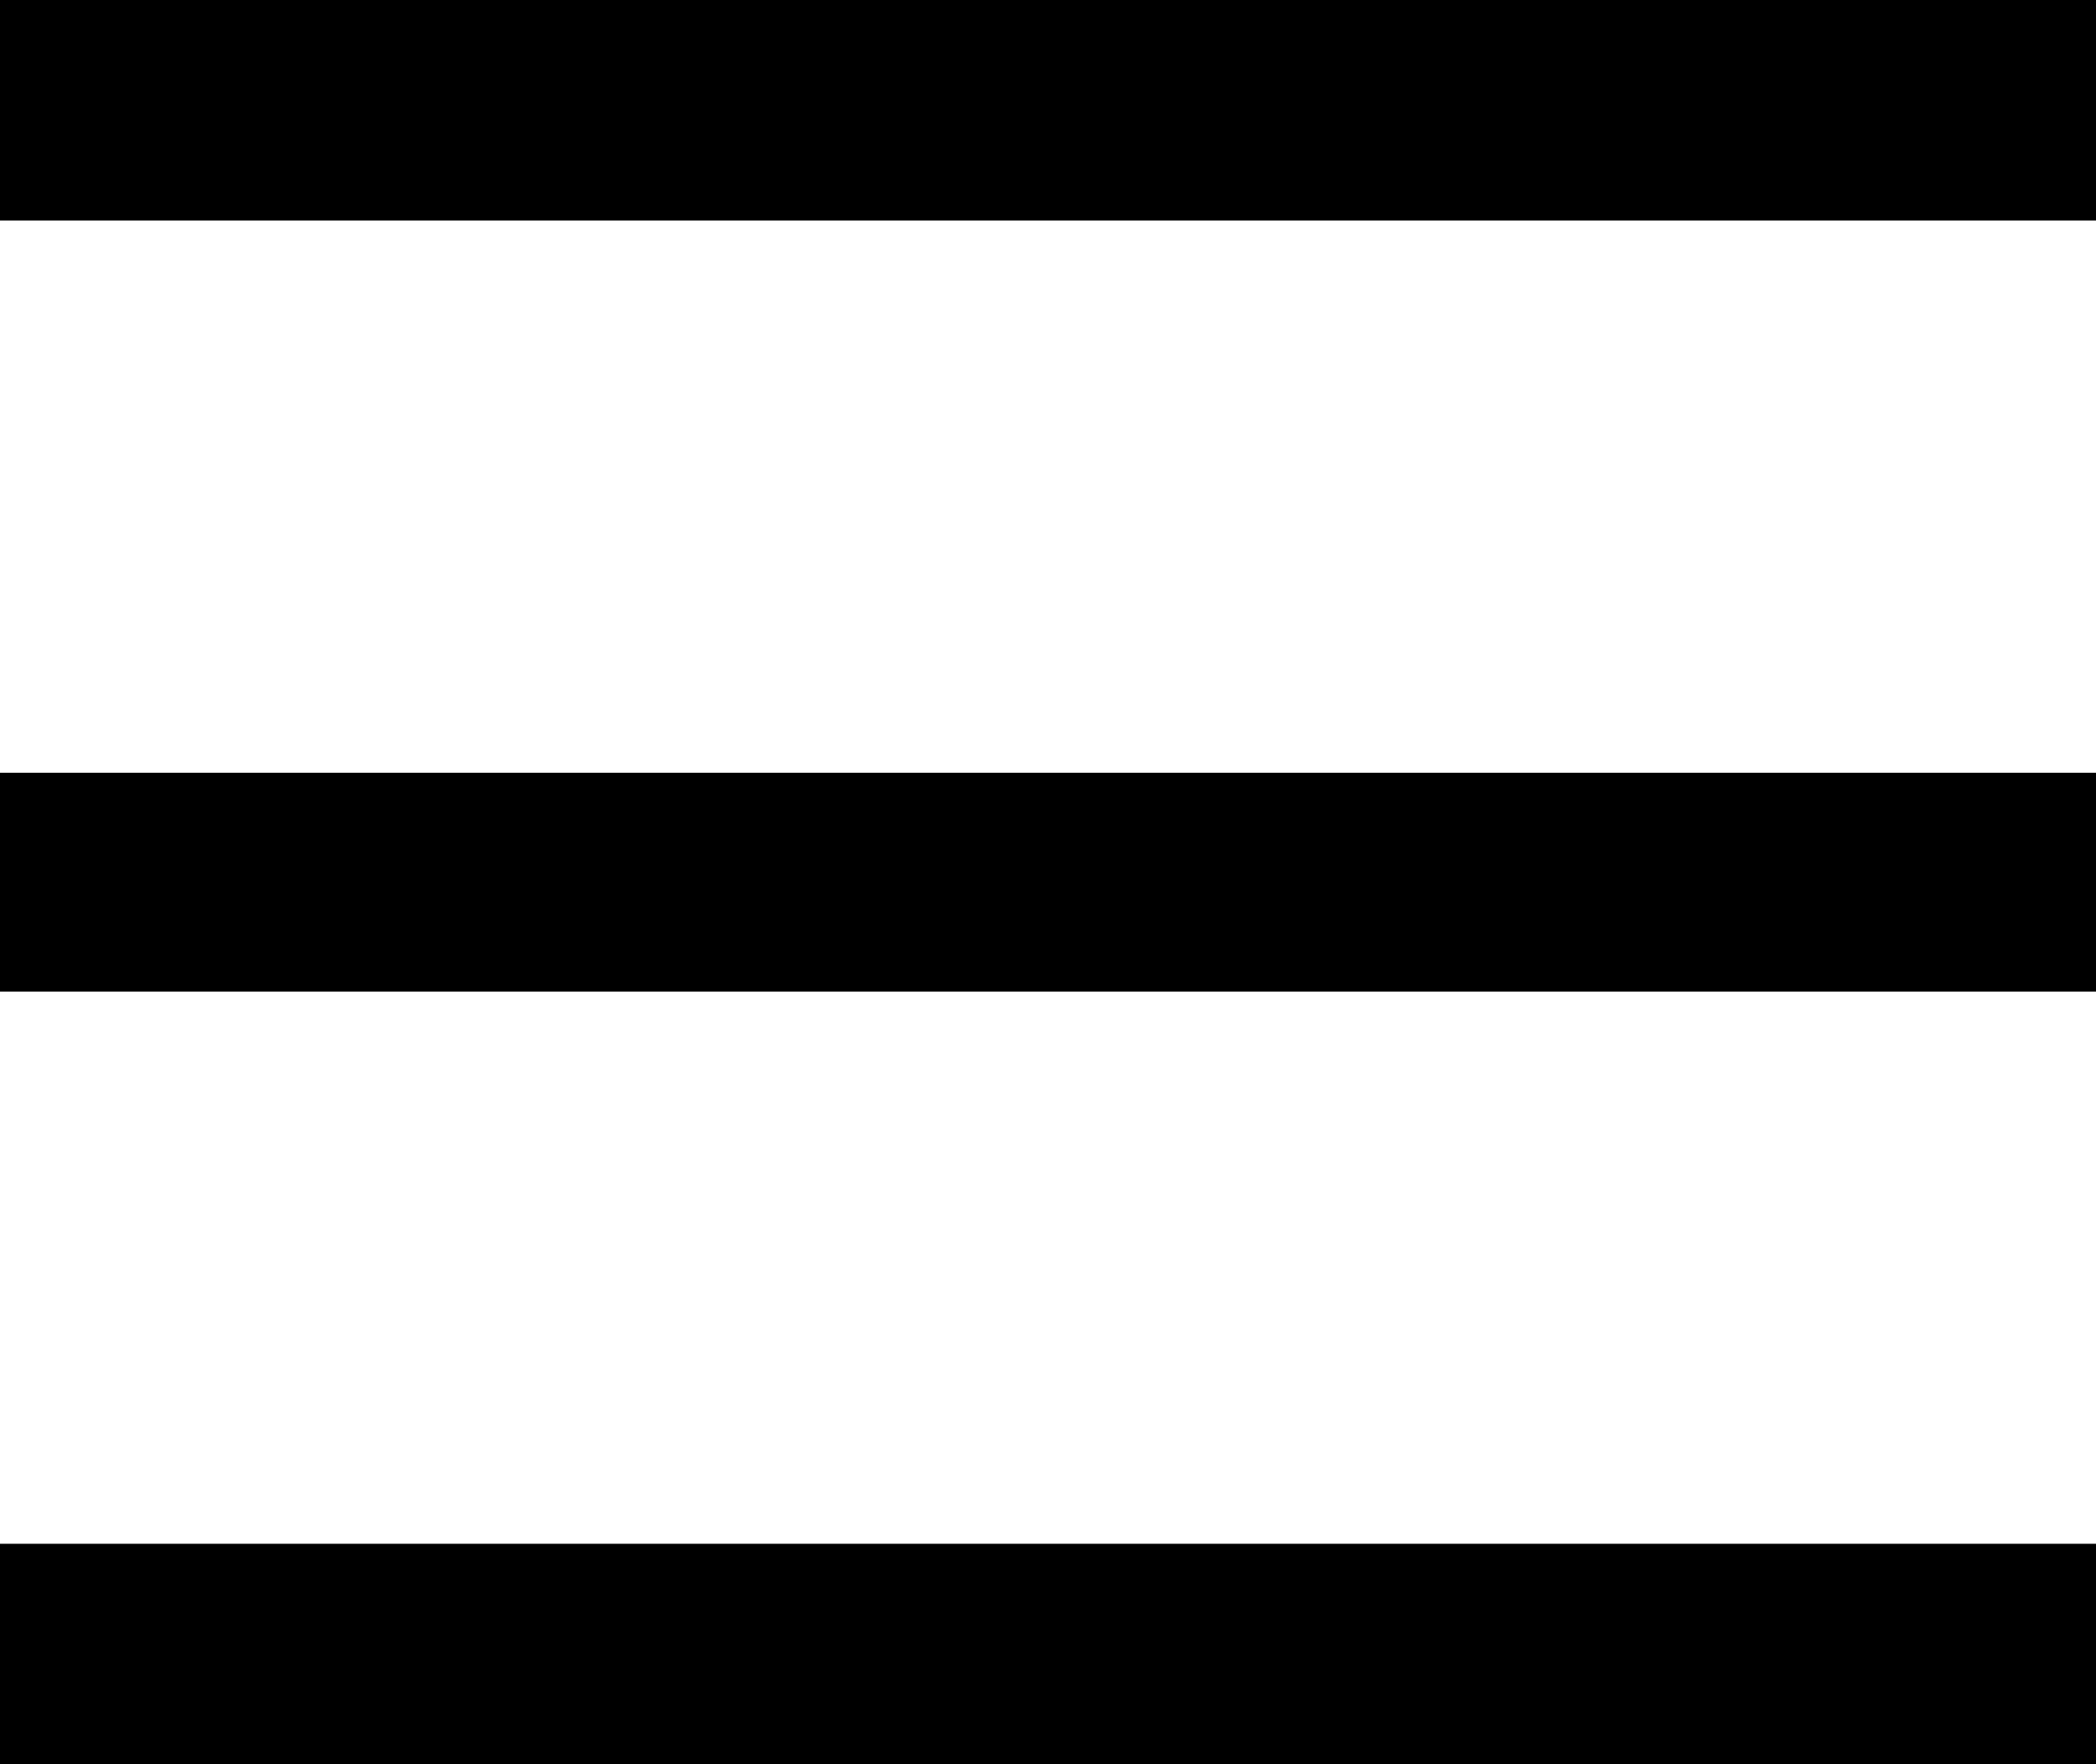 <?xml version="1.0" encoding="utf-8"?>
<!-- Generator: Adobe Illustrator 20.1.0, SVG Export Plug-In . SVG Version: 6.00 Build 0)  -->
<svg version="1.1" id="Layer_1" xmlns="http://www.w3.org/2000/svg" xmlns:xlink="http://www.w3.org/1999/xlink" x="0px" y="0px"
	 viewBox="0 0 118.8 100" style="enable-background:new 0 0 118.8 100;" xml:space="preserve">
	<g>
		<polygon points="118.8,0 118.8,0 0,0 0,12.5 118.8,12.5 	"/>
		<polygon points="118.8,43.8 118.8,43.8 0,43.8 0,56.2 118.8,56.2 	"/>
		<rect y="87.5" width="118.8" height="12.5"/>
	</g>
</svg>
